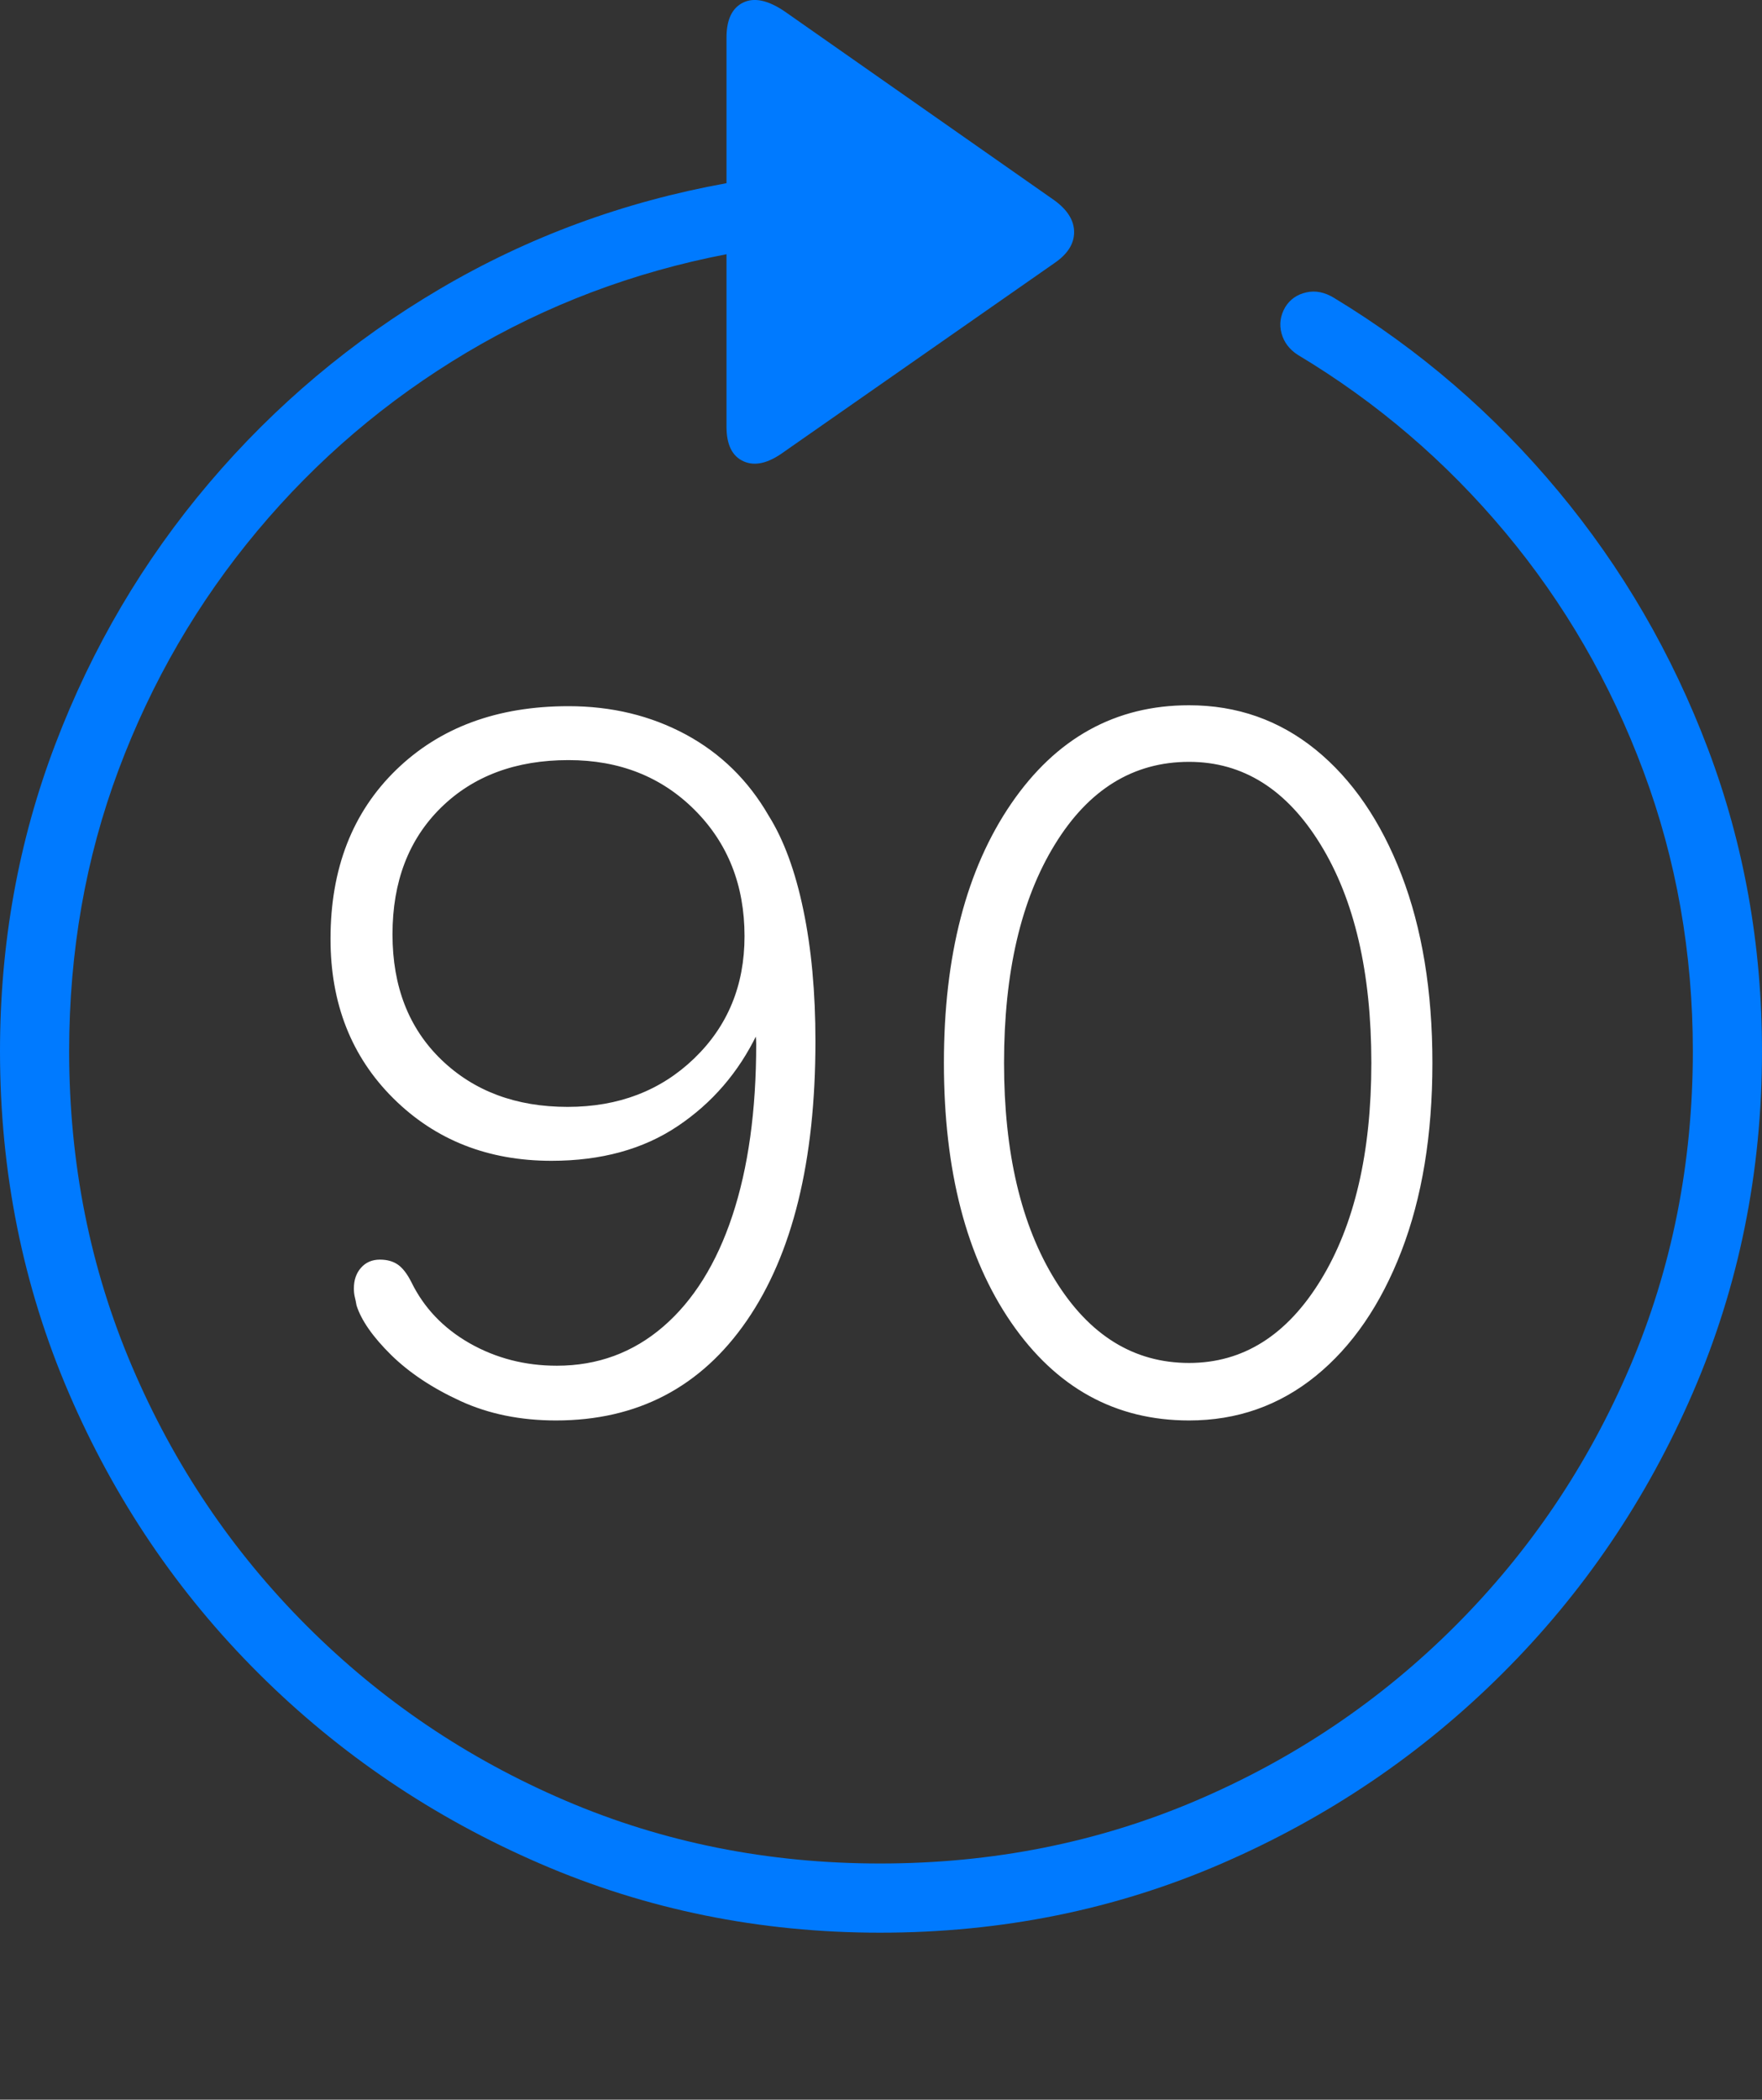 <?xml version="1.0" encoding="UTF-8"?>
<!--Generator: Apple Native CoreSVG 175-->
<!DOCTYPE svg
PUBLIC "-//W3C//DTD SVG 1.1//EN"
       "http://www.w3.org/Graphics/SVG/1.1/DTD/svg11.dtd">
<svg version="1.1" xmlns="http://www.w3.org/2000/svg" xmlns:xlink="http://www.w3.org/1999/xlink" width="19.16" height="22.82">
 <rect width="100%" height="100%" fill="#333333" stroke="none"/>
 <g>
  <rect height="22.82" opacity="0" width="19.16" x="0" y="0"/>
  <path d="M0 11.425Q0 13.397 0.747 15.136Q1.494 16.874 2.812 18.187Q4.131 19.501 5.869 20.253Q7.607 21.005 9.57 21.005Q11.553 21.005 13.286 20.253Q15.02 19.501 16.338 18.187Q17.656 16.874 18.408 15.136Q19.16 13.397 19.16 11.425Q19.16 9.696 18.574 8.143Q17.988 6.591 16.943 5.336Q15.898 4.081 14.512 3.241Q14.355 3.143 14.204 3.178Q14.053 3.212 13.975 3.339Q13.896 3.476 13.935 3.622Q13.975 3.768 14.111 3.856Q15.4 4.628 16.367 5.785Q17.334 6.942 17.871 8.383Q18.408 9.823 18.408 11.425Q18.408 13.251 17.725 14.852Q17.041 16.454 15.825 17.67Q14.609 18.886 13.008 19.569Q11.406 20.253 9.57 20.253Q7.744 20.253 6.147 19.569Q4.551 18.886 3.335 17.67Q2.119 16.454 1.436 14.852Q0.752 13.251 0.752 11.425Q0.752 9.804 1.289 8.368Q1.826 6.933 2.798 5.77Q3.77 4.608 5.073 3.832Q6.377 3.056 7.9 2.763L7.9 4.638Q7.9 4.931 8.086 5.014Q8.271 5.097 8.525 4.911L11.465 2.86Q11.68 2.714 11.68 2.523Q11.68 2.333 11.465 2.177L8.535 0.126Q8.262-0.06 8.081 0.028Q7.9 0.116 7.9 0.409L7.9 1.991Q6.221 2.294 4.785 3.139Q3.35 3.983 2.275 5.248Q1.201 6.513 0.601 8.09Q0 9.667 0 11.425Z" fill="#007aff"/>
  <path d="M6.045 15.438Q7.373 15.438 8.12 14.354Q8.867 13.27 8.867 11.317Q8.867 10.517 8.735 9.887Q8.604 9.257 8.359 8.866Q8.027 8.29 7.456 7.982Q6.885 7.675 6.182 7.675Q5.02 7.675 4.307 8.368Q3.594 9.061 3.594 10.204Q3.594 11.259 4.277 11.937Q4.961 12.616 5.996 12.616Q6.807 12.616 7.368 12.24Q7.93 11.864 8.232 11.239L8.213 11.2Q8.213 11.229 8.218 11.264Q8.223 11.298 8.223 11.347Q8.223 12.431 7.964 13.212Q7.705 13.993 7.212 14.418Q6.719 14.843 6.055 14.843Q5.537 14.843 5.107 14.599Q4.678 14.354 4.473 13.934Q4.404 13.798 4.326 13.744Q4.248 13.69 4.131 13.69Q4.004 13.69 3.926 13.778Q3.848 13.866 3.848 14.003Q3.848 14.052 3.857 14.091Q3.867 14.13 3.877 14.188Q3.955 14.432 4.253 14.726Q4.551 15.018 5.01 15.228Q5.469 15.438 6.045 15.438ZM6.172 12.03Q5.332 12.03 4.8 11.518Q4.268 11.005 4.268 10.155Q4.268 9.296 4.795 8.778Q5.322 8.261 6.182 8.261Q7.012 8.261 7.554 8.803Q8.096 9.345 8.096 10.175Q8.096 10.976 7.549 11.503Q7.002 12.03 6.172 12.03ZM12.93 15.438Q13.711 15.438 14.307 14.955Q14.902 14.472 15.239 13.598Q15.576 12.724 15.576 11.552Q15.576 10.38 15.239 9.506Q14.902 8.632 14.307 8.148Q13.711 7.665 12.93 7.665Q11.729 7.665 10.996 8.734Q10.264 9.804 10.264 11.552Q10.264 13.309 10.996 14.374Q11.729 15.438 12.93 15.438ZM12.93 14.813Q12.031 14.813 11.475 13.915Q10.918 13.017 10.918 11.552Q10.918 10.077 11.47 9.179Q12.021 8.28 12.93 8.28Q13.809 8.28 14.36 9.179Q14.912 10.077 14.912 11.552Q14.912 13.017 14.36 13.915Q13.809 14.813 12.93 14.813Z" fill="#ffffff"/>
 </g>
</svg>
